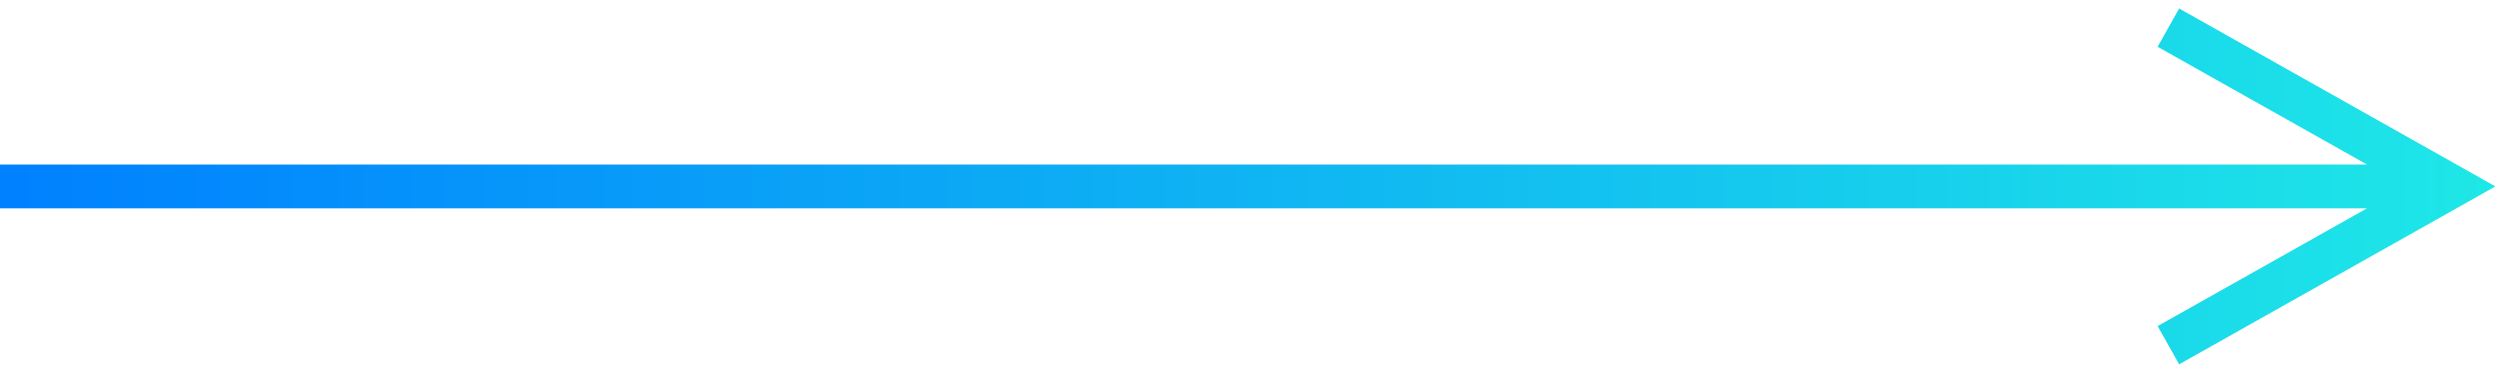 <svg height="17" viewBox="0 0 114 17" width="114" xmlns="http://www.w3.org/2000/svg" xmlns:xlink="http://www.w3.org/1999/xlink"><linearGradient id="a" x1="0%" x2="99.2%" y1="50%" y2="50%"><stop offset="0" stop-color="#0080ff"/><stop offset="1" stop-color="#1ee7e7"/></linearGradient><path d="m643.369 495.388.872.49 12 6.75 1.549.872-1.549.872-12 6.75-.872.49-.981-1.743.872-.49 8.672-4.878h-107.932v-2h107.932l-8.672-4.878-.872-.49z" fill="url(#a)" transform="translate(-544 -495)"/></svg>